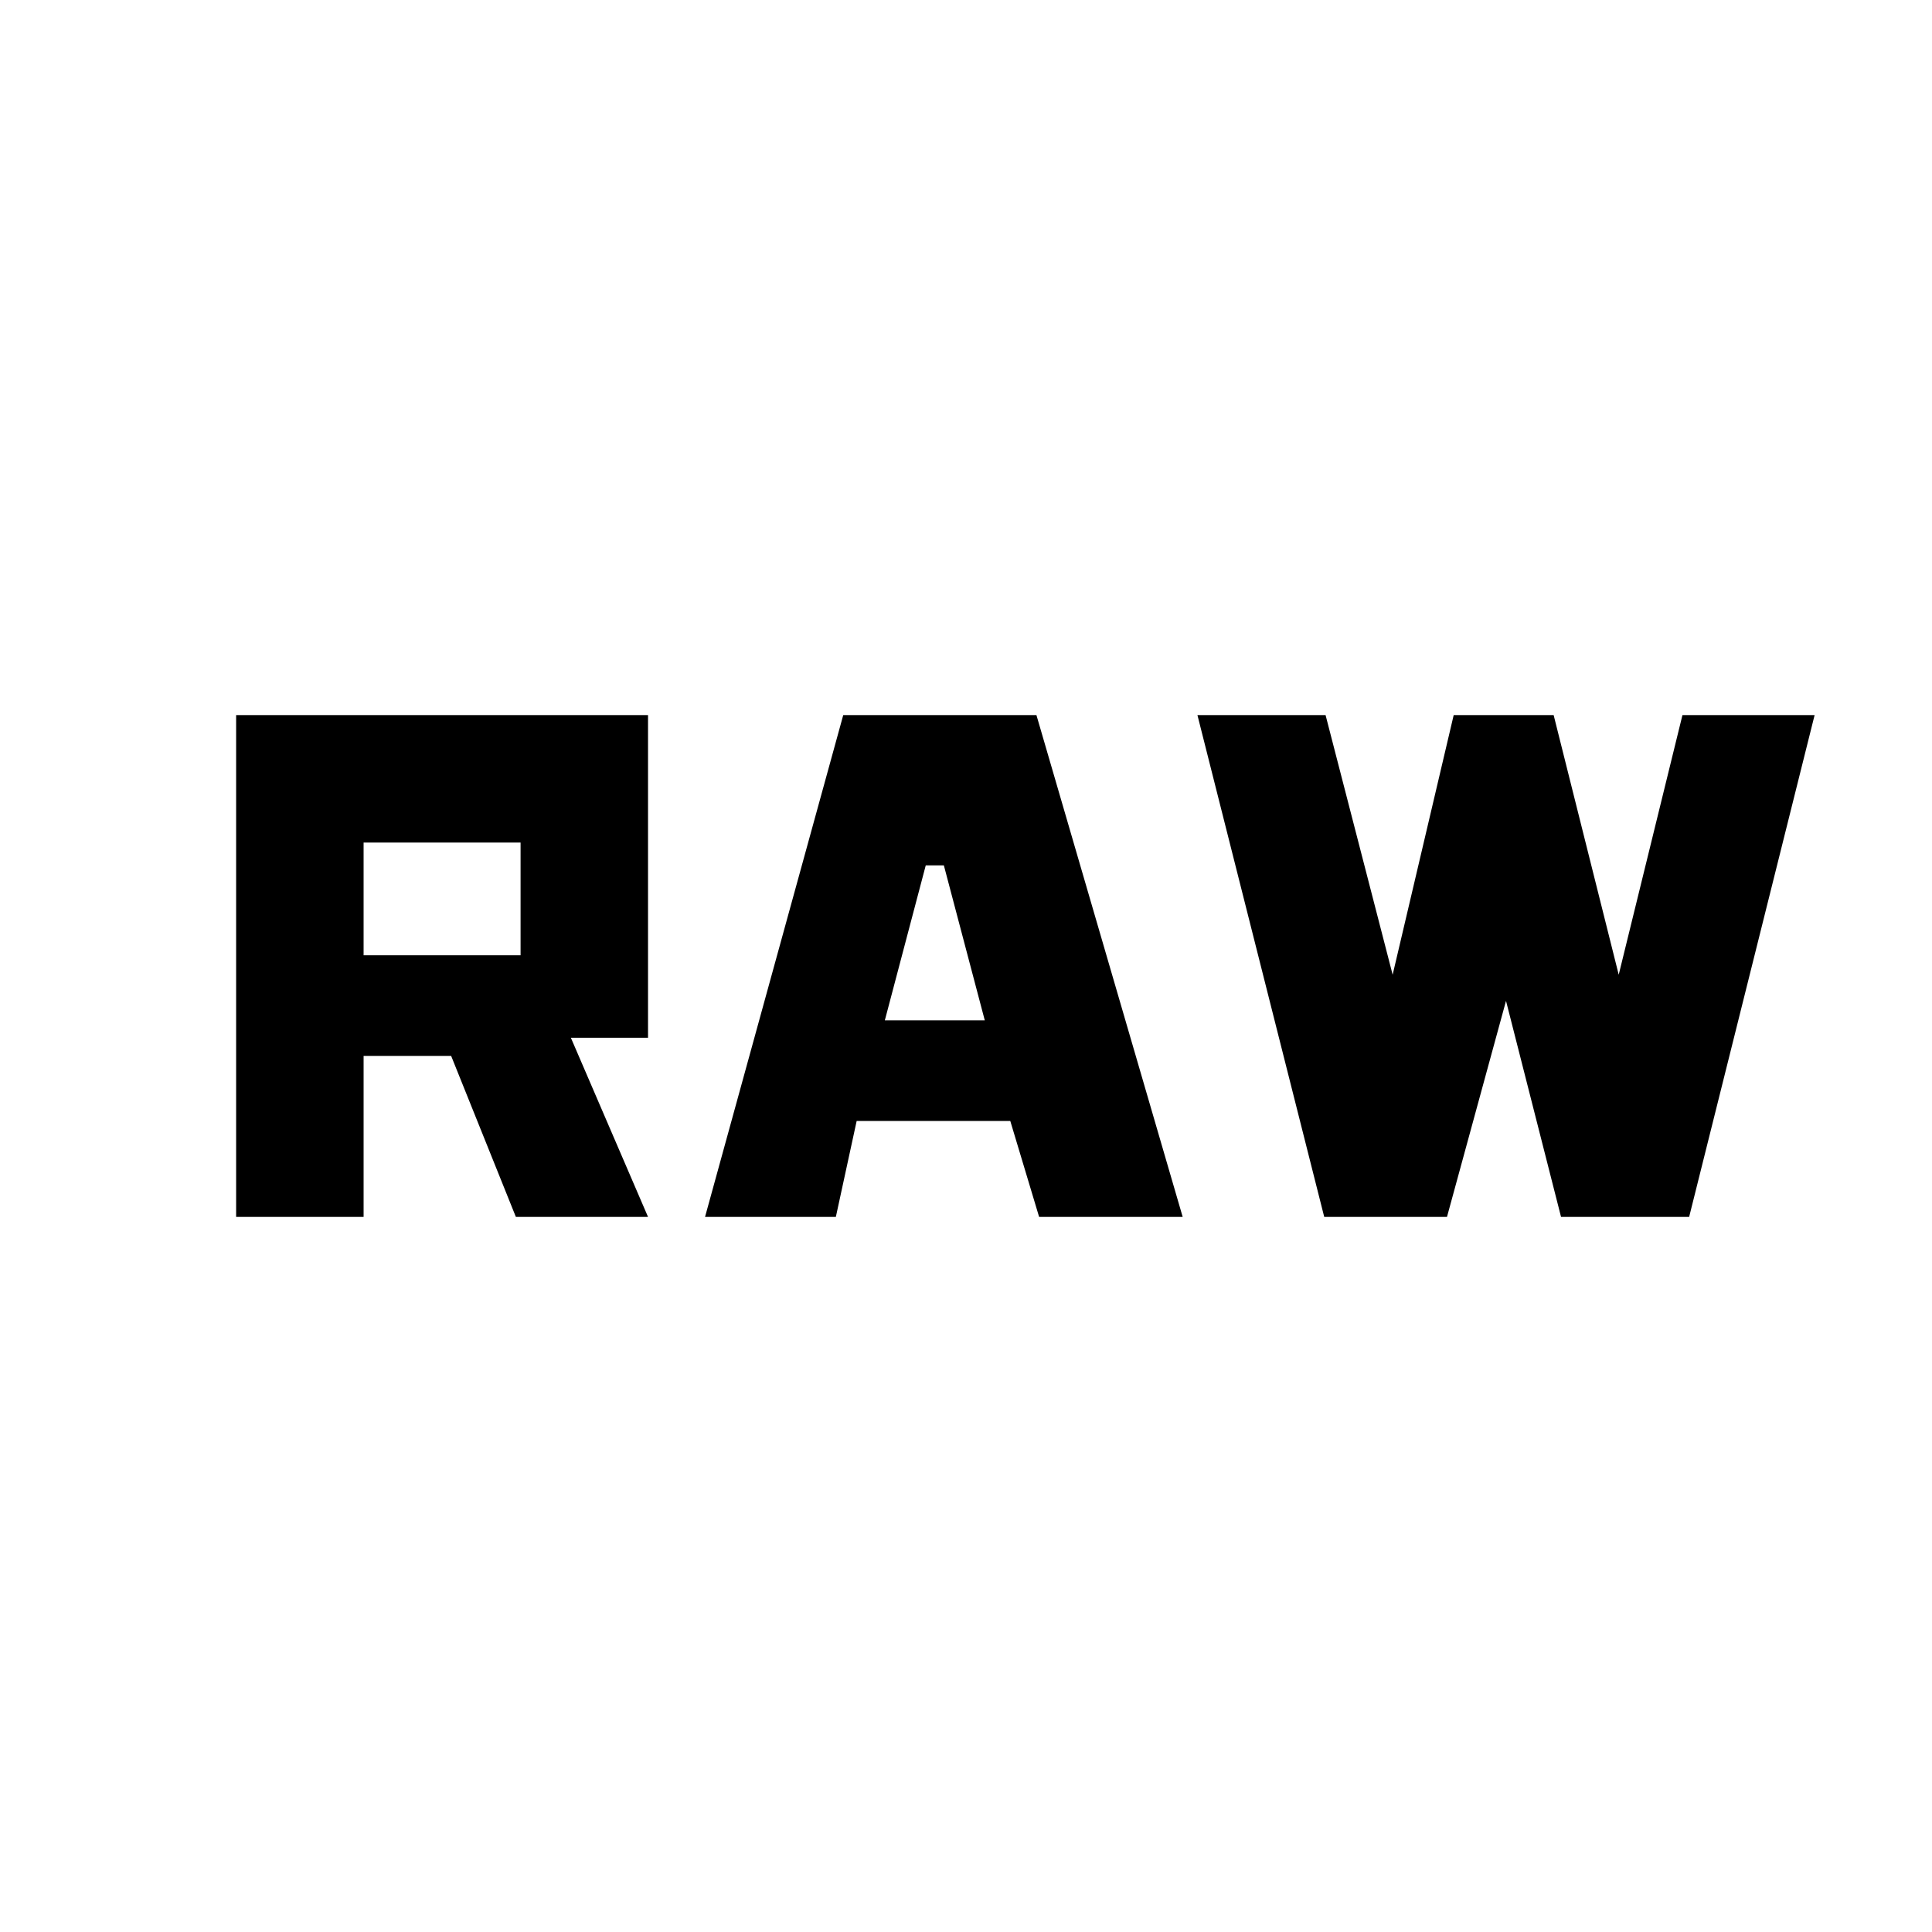 <svg xmlns="http://www.w3.org/2000/svg" height="40" viewBox="0 -960 960 960" width="40"><path d="M117.33-355.33v-249.34H322v160.34h-38.33l38.33 89h-65.67l-32.16-80h-43.5v80h-63.34Zm233 0L419-604.67h96l72.67 249.34h-71.34L502-403h-76.33l-10.34 47.67h-65Zm307.67 0-63-249.34h63.67l33.33 129 30.33-129H772l32.33 129 31.67-129h65.67l-62.34 249.34h-63.66l-27.34-107.34L719-355.33h-61ZM439.67-453h49.66L469-530h-9l-20.33 77Zm-259-32.33h78v-56h-78v56Z"/></svg>